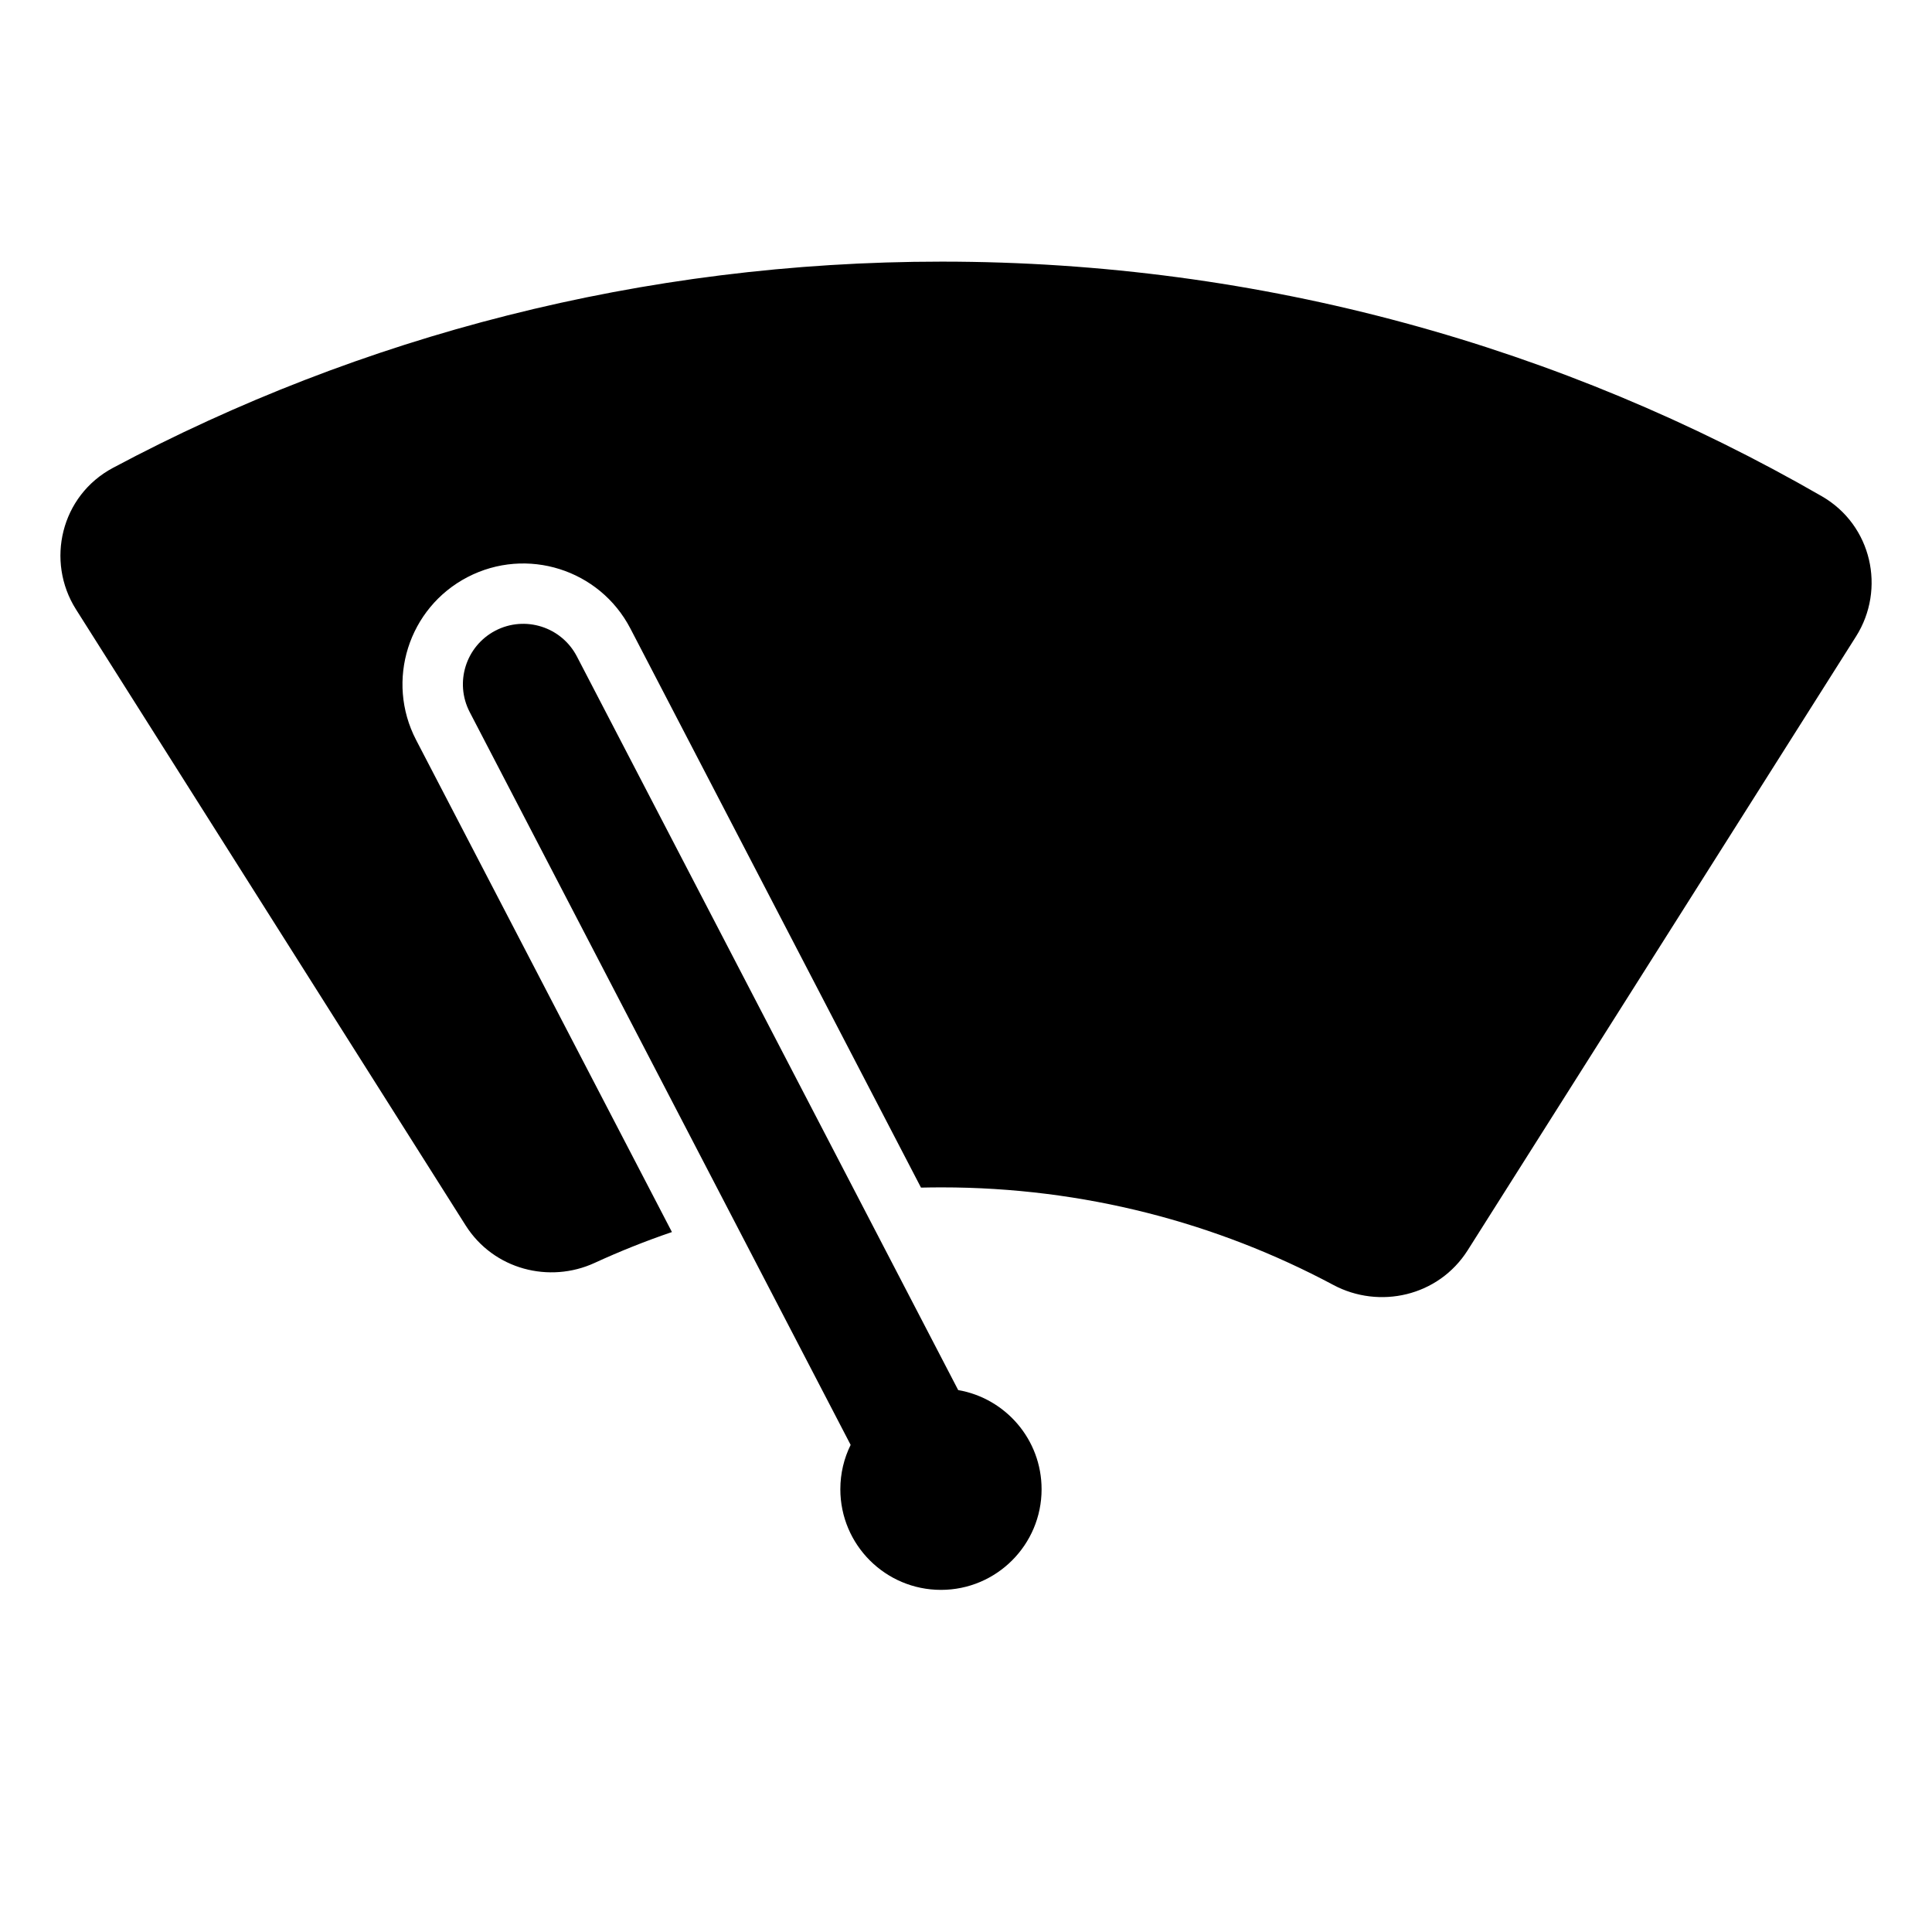 <svg width="24" height="24" viewBox="0 0 24 24" fill="none" xmlns="http://www.w3.org/2000/svg">
<path d="M11.699 3.25C7.978 3.25 4.473 4.176 1.405 5.811C0.756 6.156 0.565 6.971 0.944 7.57L5.784 15.222C6.134 15.774 6.827 15.945 7.385 15.689C7.698 15.545 8.018 15.417 8.347 15.305L5.169 9.192C4.787 8.457 5.073 7.551 5.808 7.169C6.543 6.787 7.449 7.073 7.831 7.808L11.441 14.753C11.527 14.751 11.613 14.75 11.699 14.75C13.46 14.75 15.115 15.189 16.563 15.962C17.13 16.265 17.867 16.108 18.233 15.53L23.057 7.905C23.427 7.319 23.254 6.524 22.632 6.165C19.415 4.311 15.68 3.25 11.699 3.25Z" fill="black"/>
<path d="M6.154 7.834C6.522 7.643 6.974 7.786 7.166 8.154L11.903 17.268C12.492 17.37 12.939 17.883 12.939 18.5C12.939 19.19 12.379 19.75 11.689 19.75C10.999 19.75 10.439 19.19 10.439 18.5C10.439 18.302 10.485 18.115 10.567 17.949L5.835 8.846C5.644 8.478 5.787 8.026 6.154 7.834Z" fill="black"/>
</svg>
